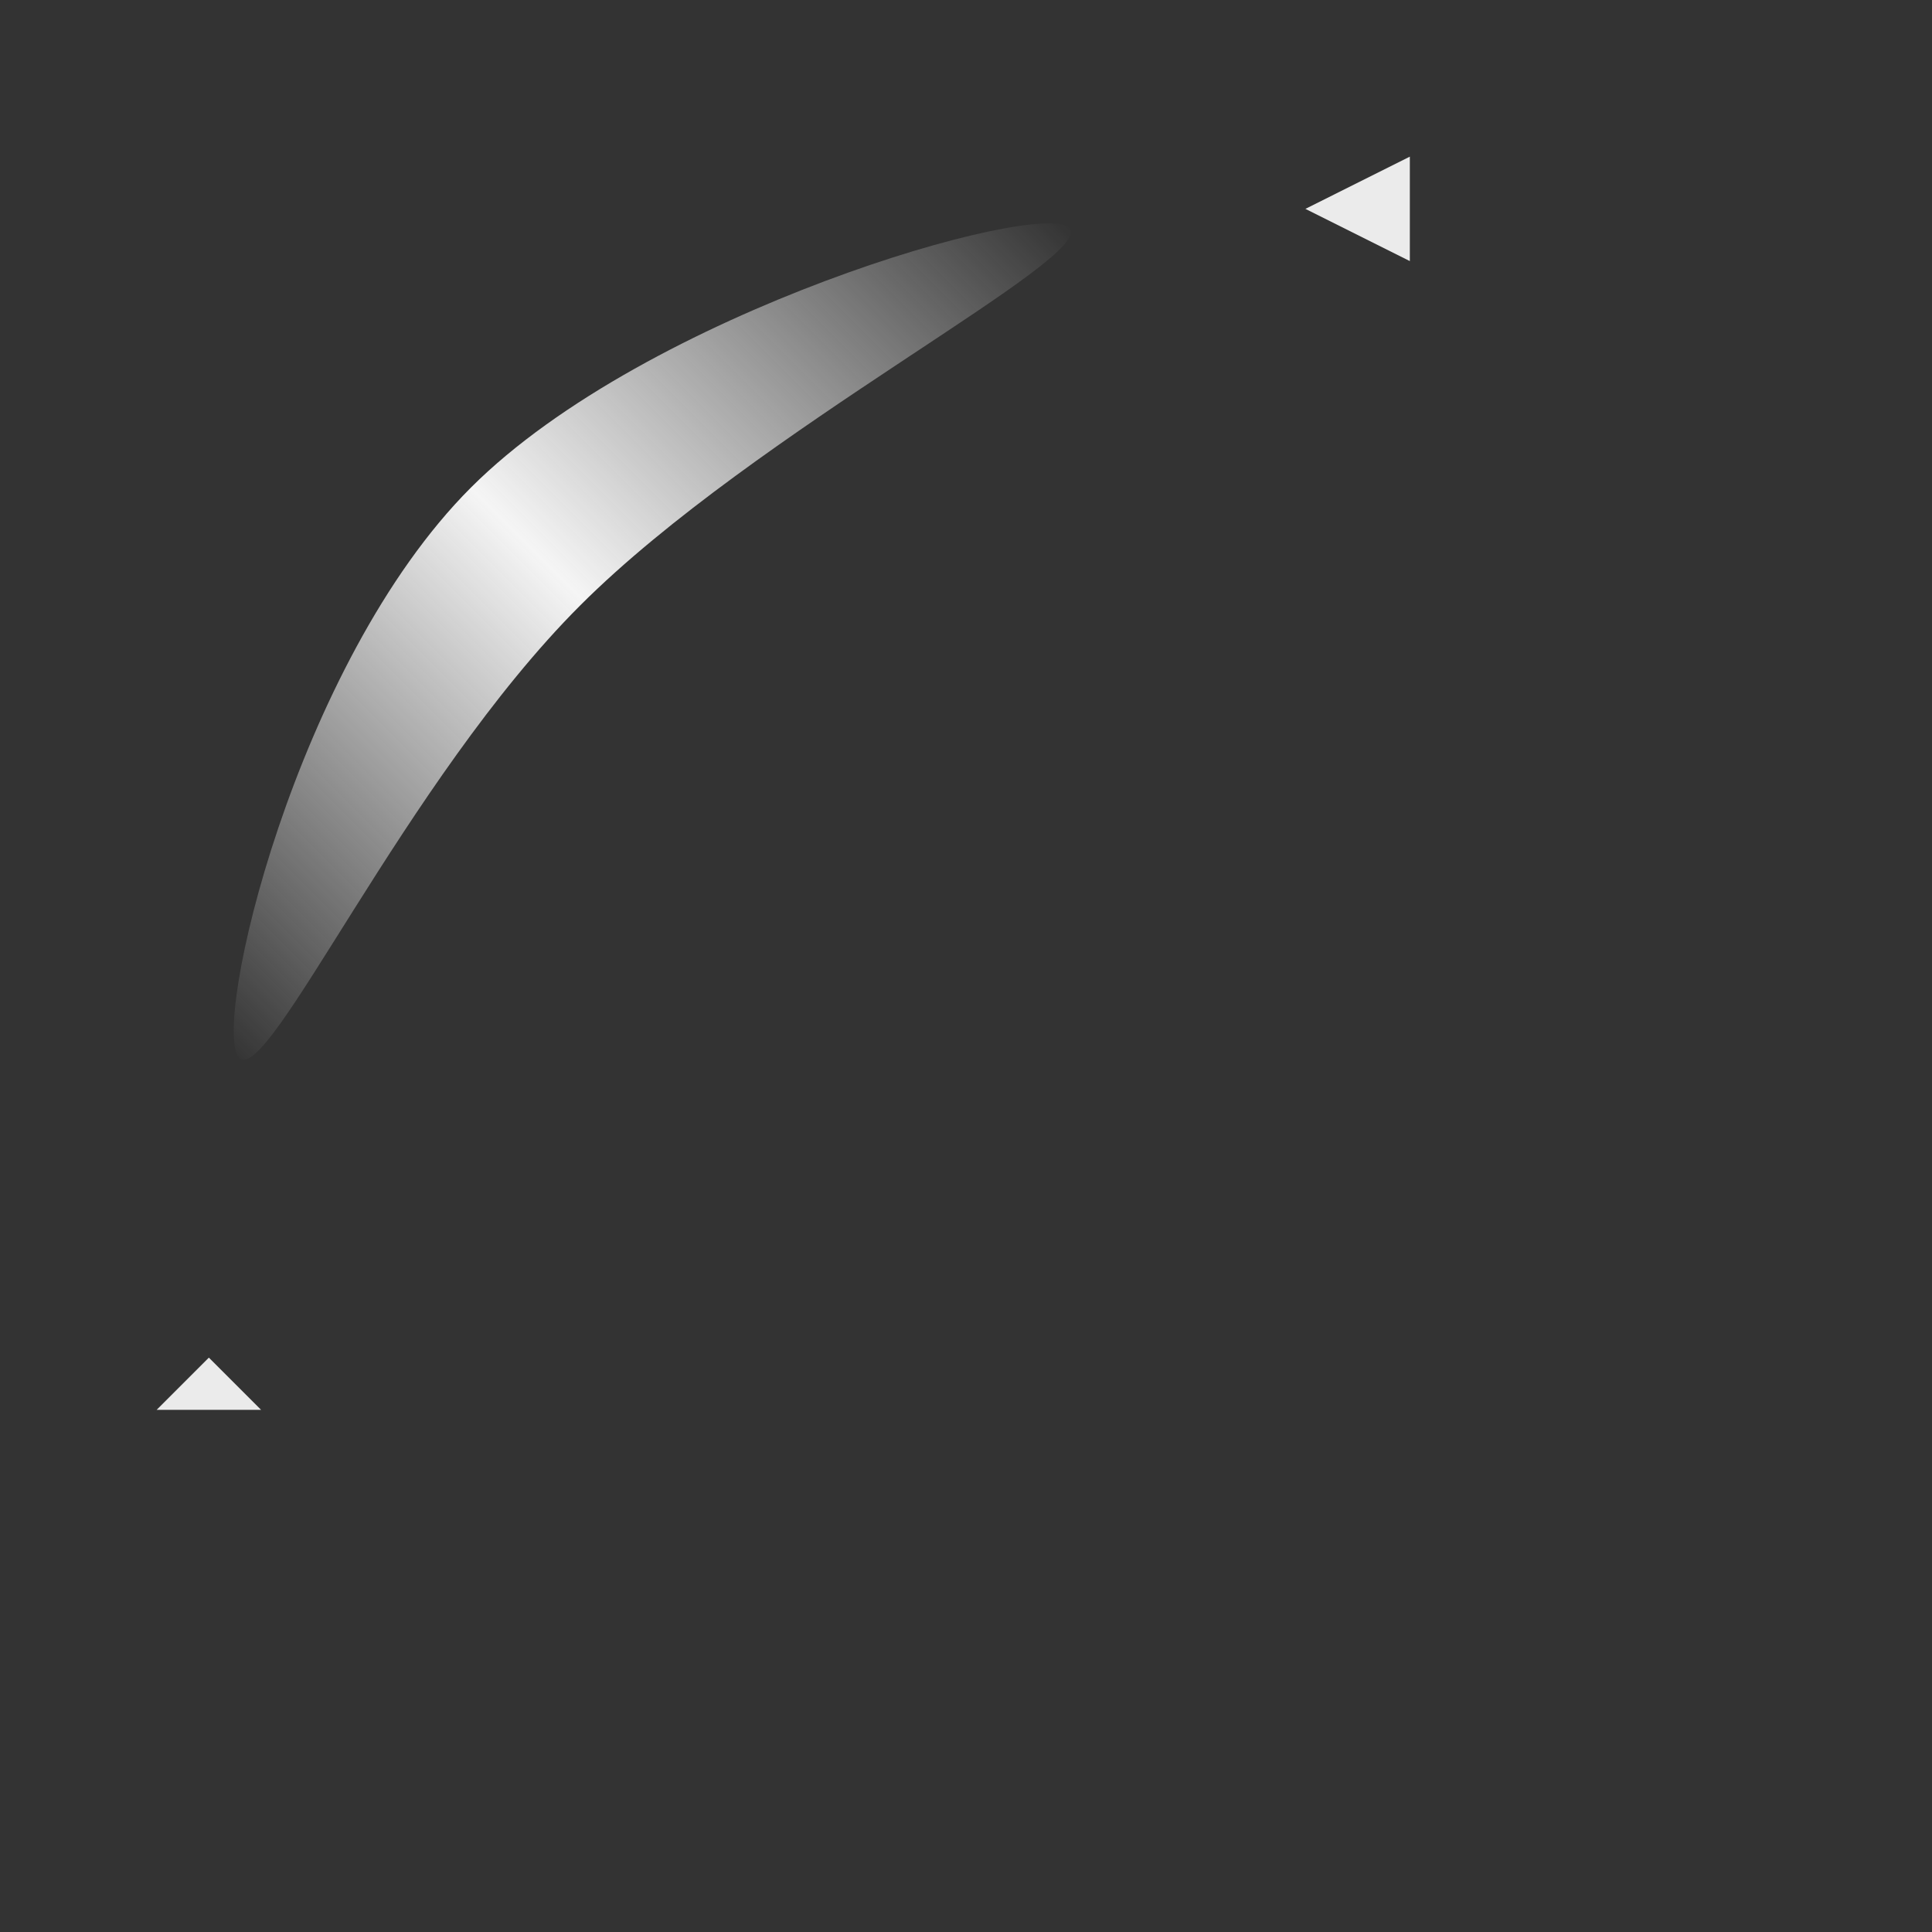 <svg xmlns="http://www.w3.org/2000/svg" style="isolation:isolate" viewBox="35 35 37 37"><rect x="35" y="35" width="37" height="37" fill="#333333" stroke="none"/><defs/><path fill="none" d="M61.818 44.941h-2.101c-8.279 0-15 6.721-15 15v1.987" vector-effect="non-scaling-stroke"/><linearGradient id="corner_pipe_svg__a" x1="0" x2="1" y1="1" y2="1" gradientTransform="matrix(16 -16 3 3 36 52)" gradientUnits="userSpaceOnUse"><stop offset="1%" stop-color="#fff" stop-opacity="0"/><stop offset="49%" stop-color="#f5f5f5"/><stop offset="100%" stop-color="#fff" stop-opacity="0"/></linearGradient><path fill="url(#corner_pipe_svg__a)" d="M39.582 55.258c-.553-.553 1.073-7.557 4.436-10.92 3.363-3.363 10.905-5.527 11.458-4.974.553.553-6.004 3.87-9.366 7.232-3.363 3.363-5.975 9.215-6.528 8.662z"/><path fill="#EBEBEB" d="M62 38v2l-2-1zM38 62h2l-1-1z"/></svg>